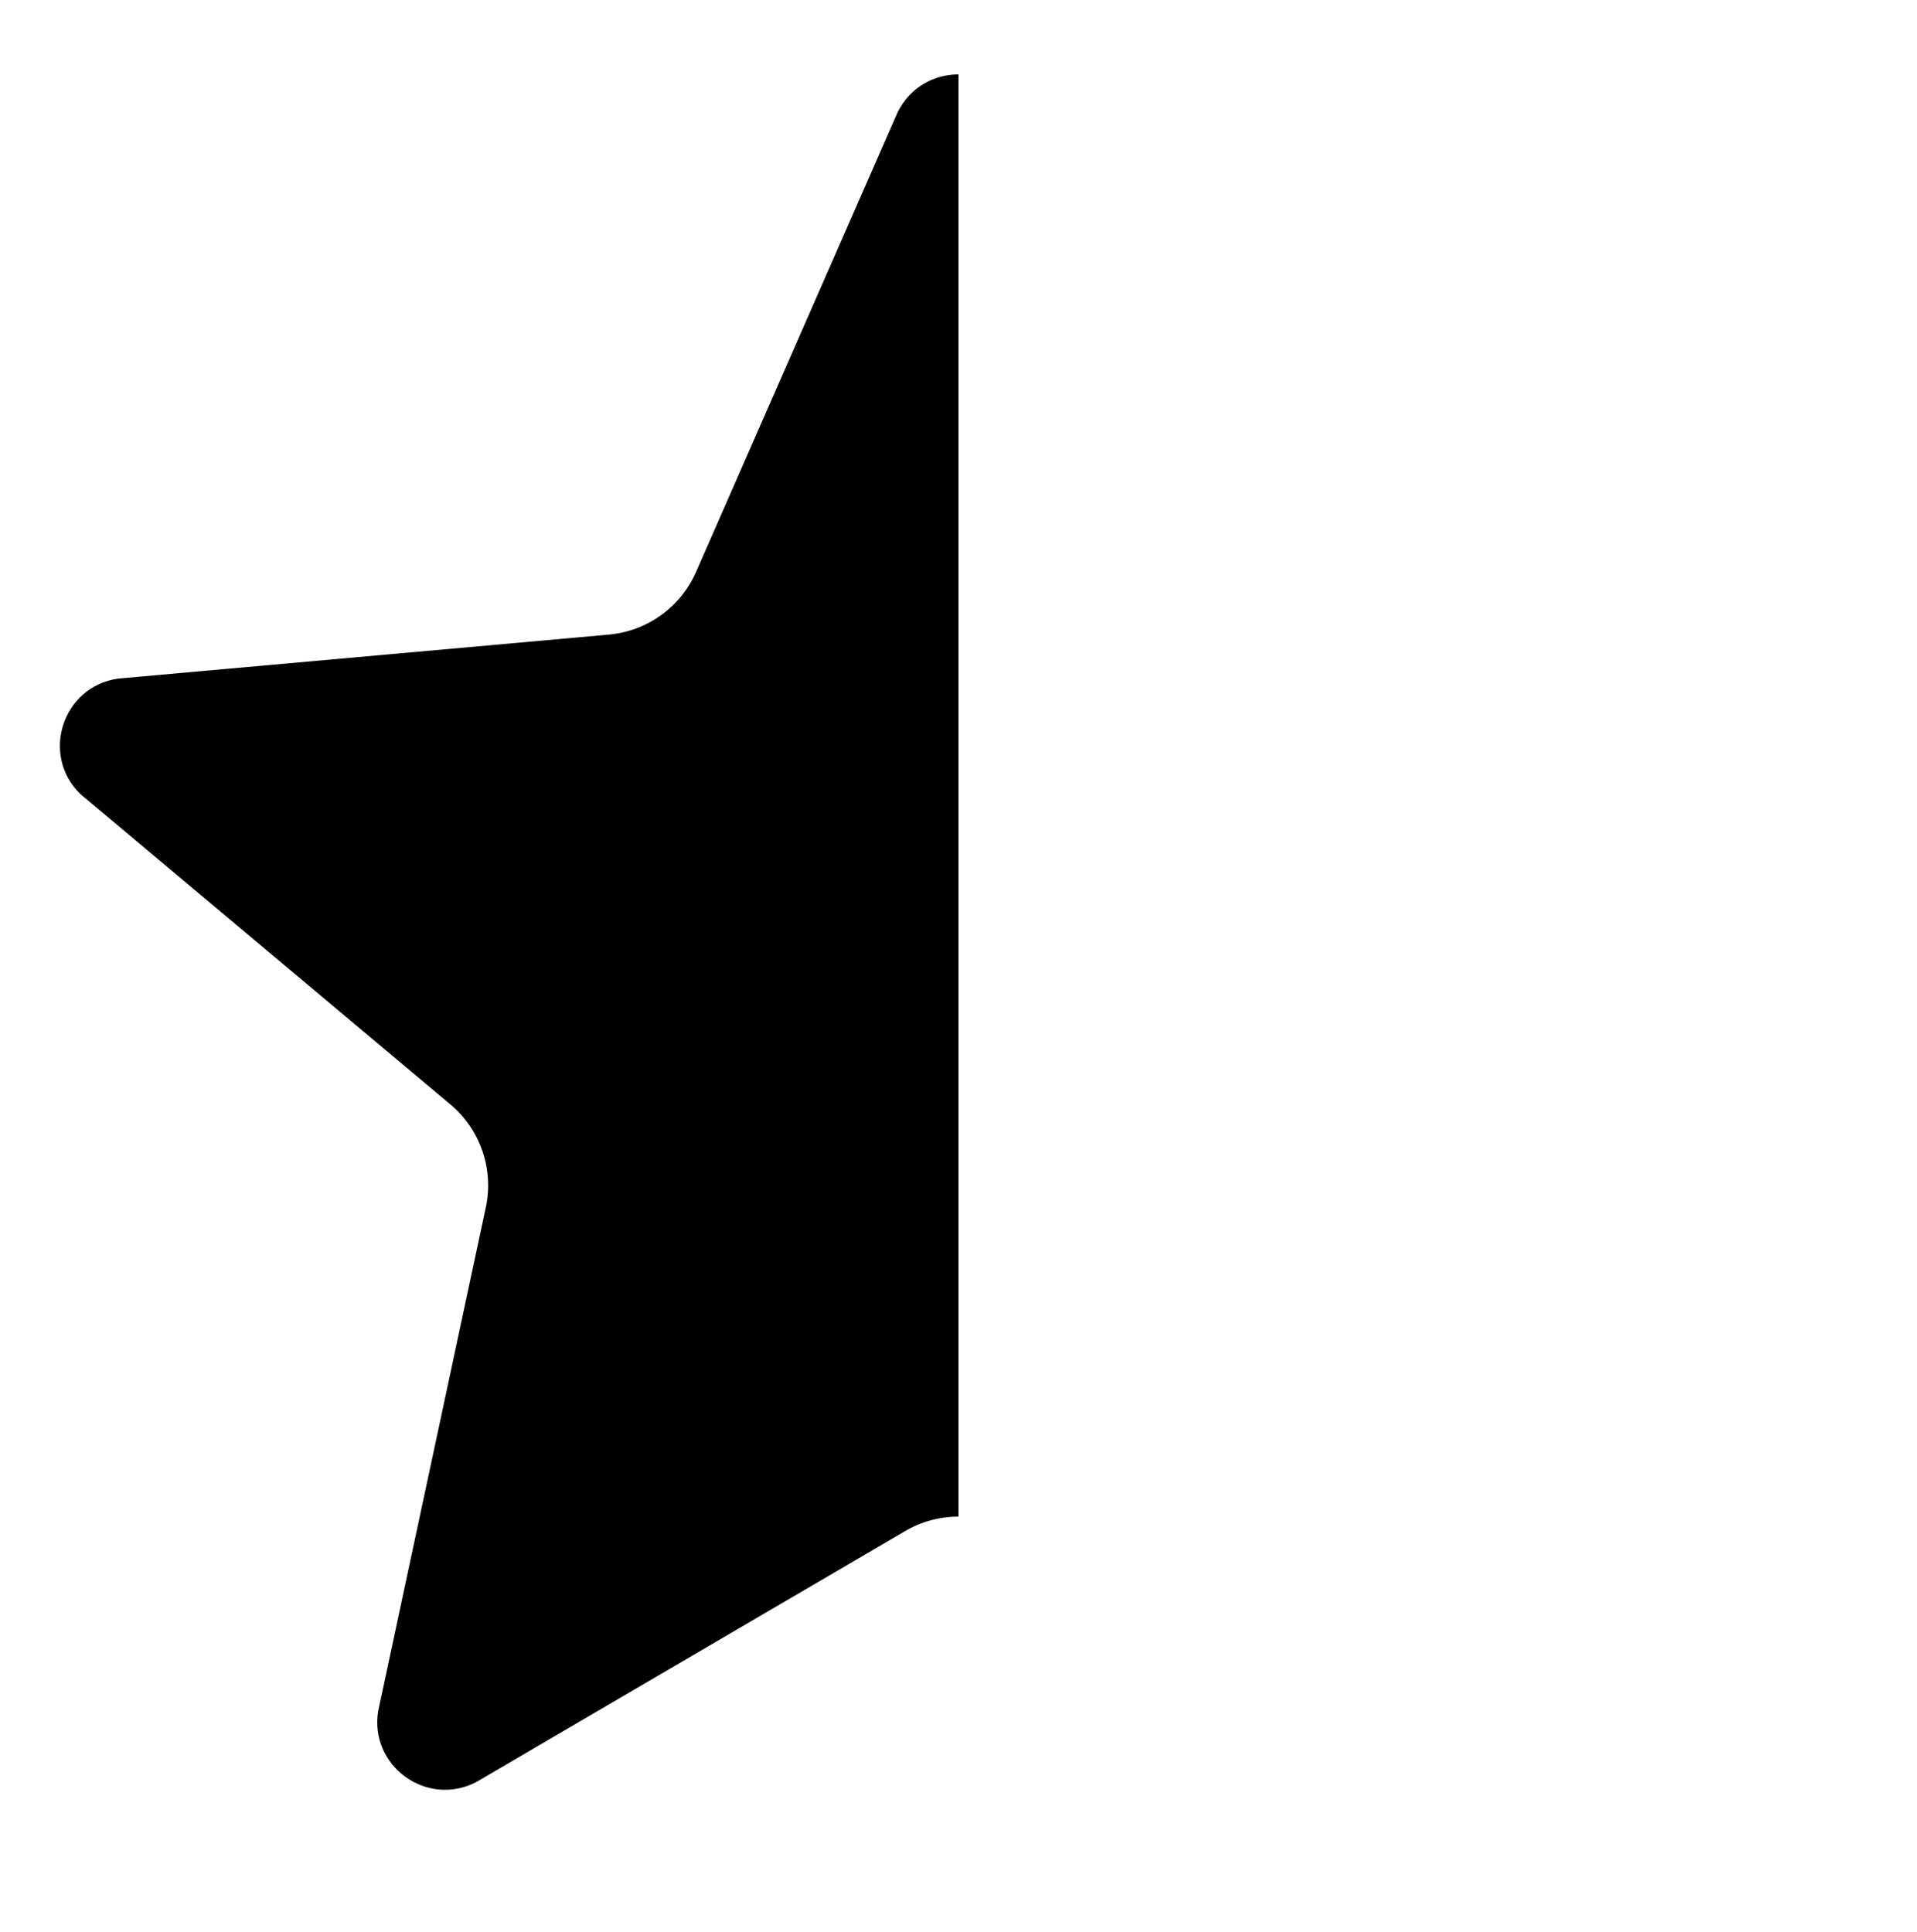 <svg width="128" height="129" viewBox="0 0 128 129" fill="none" xmlns="http://www.w3.org/2000/svg">
<path fill-rule="evenodd" clip-rule="evenodd" d="M63.998 4.969C62.386 4.97 60.773 5.81 59.938 7.49L46.478 38.19C45.448 40.54 43.218 42.15 40.658 42.38L7.868 45.32C4.168 45.86 2.688 50.42 5.368 53.03L30.078 73.76C32.078 75.44 32.978 78.08 32.438 80.63L25.258 114.24C24.628 117.93 28.508 120.74 31.818 119L60.438 102.25C61.538 101.605 62.768 101.282 63.998 101.283V4.969Z" fill="#424242" style="fill:#424242;fill:color(display-p3 0.259 0.259 0.259);fill-opacity:1;"/>
</svg>
